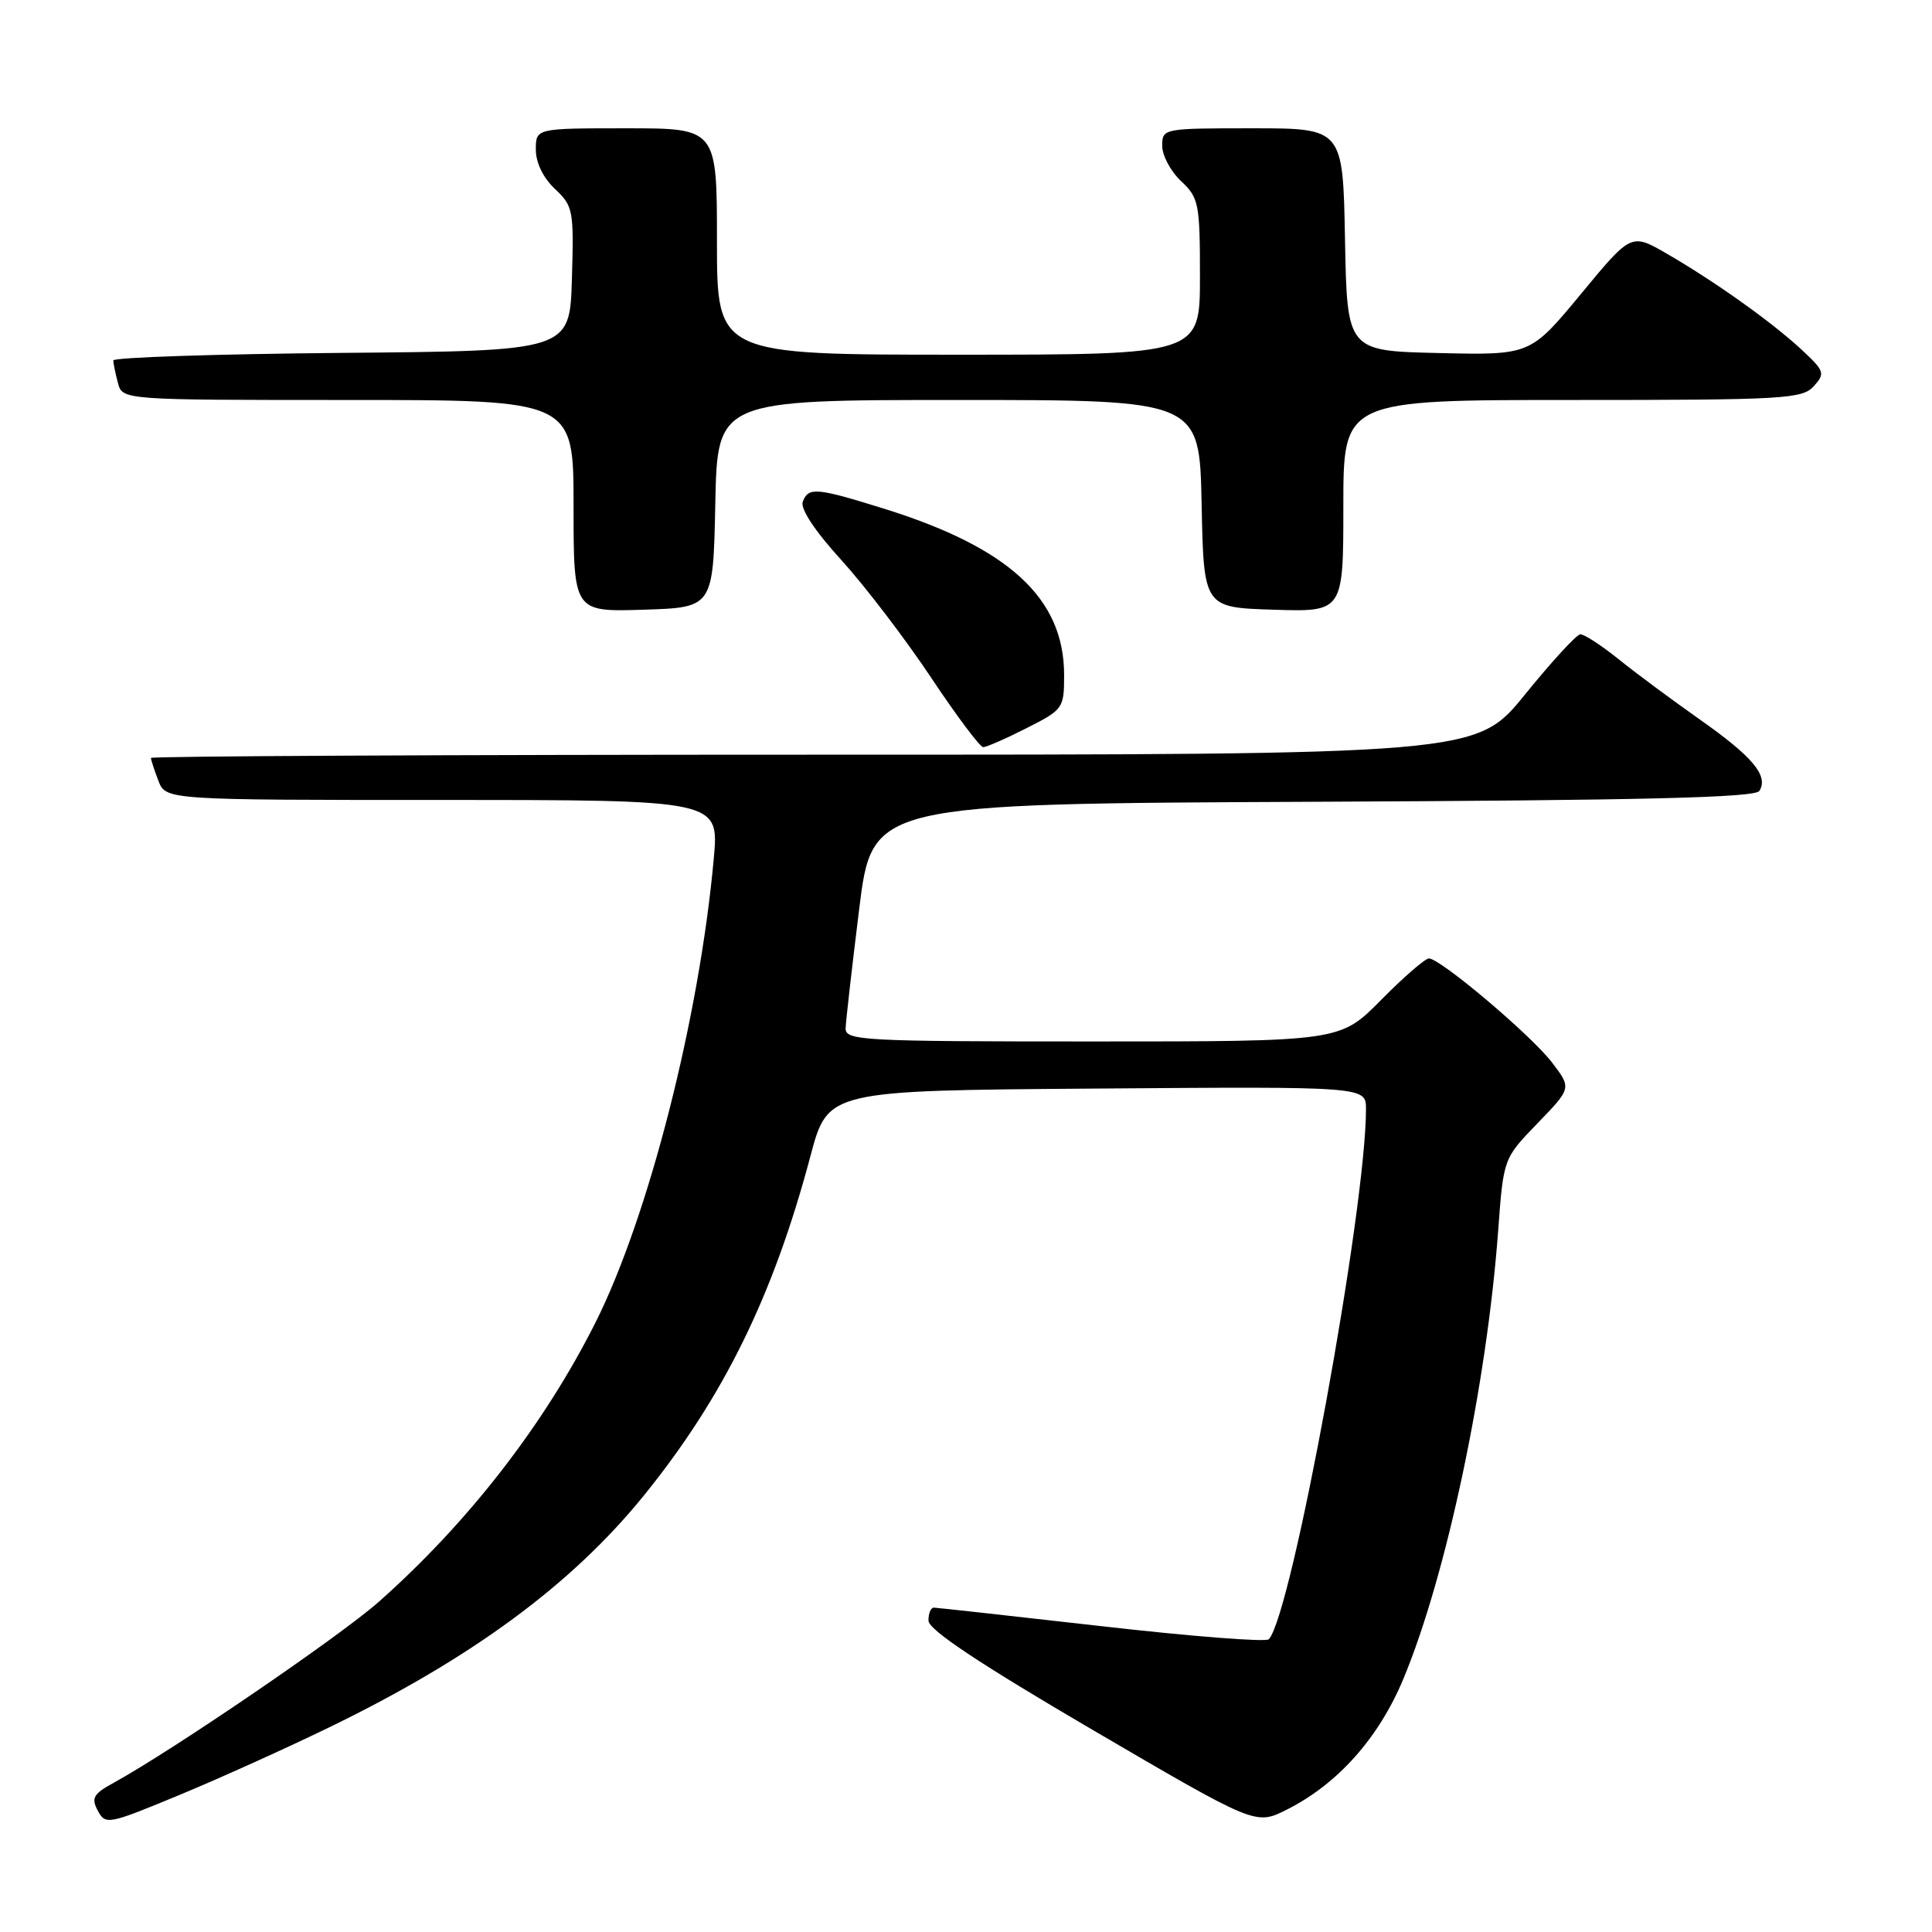 <?xml version="1.0" encoding="UTF-8" standalone="no"?>
<!DOCTYPE svg PUBLIC "-//W3C//DTD SVG 1.1//EN" "http://www.w3.org/Graphics/SVG/1.1/DTD/svg11.dtd" >
<svg xmlns="http://www.w3.org/2000/svg" xmlns:xlink="http://www.w3.org/1999/xlink" version="1.1" viewBox="0 0 256 256">
 <g >
 <path fill="currentColor"
d=" M 43.73 228.83 C 62.57 219.67 75.78 209.93 85.31 198.17 C 95.88 185.12 102.48 171.67 107.40 153.14 C 109.70 144.50 109.70 144.50 145.35 144.24 C 181.00 143.97 181.00 143.97 181.00 146.95 C 181.00 160.26 171.18 213.88 168.13 217.21 C 167.77 217.61 157.80 216.83 145.99 215.48 C 134.17 214.14 124.16 213.03 123.75 213.02 C 123.34 213.01 123.01 213.79 123.03 214.75 C 123.05 215.96 129.73 220.41 144.71 229.18 C 166.37 241.85 166.37 241.85 170.44 239.82 C 177.22 236.43 182.67 230.33 185.95 222.47 C 191.68 208.71 197.02 183.44 198.52 163.00 C 199.22 153.50 199.22 153.50 203.73 148.84 C 208.24 144.18 208.24 144.18 205.66 140.80 C 202.91 137.19 190.85 127.00 189.34 127.00 C 188.84 127.00 185.99 129.47 183.00 132.50 C 177.57 138.00 177.57 138.00 144.78 138.00 C 114.21 138.00 112.00 137.88 112.05 136.25 C 112.08 135.29 112.89 128.20 113.84 120.50 C 115.57 106.50 115.57 106.50 173.98 106.24 C 217.77 106.05 232.58 105.69 233.13 104.80 C 234.36 102.80 232.27 100.29 225.24 95.34 C 221.53 92.73 216.65 89.11 214.40 87.29 C 212.14 85.48 209.89 84.02 209.40 84.05 C 208.90 84.07 205.60 87.67 202.05 92.05 C 195.60 100.00 195.60 100.00 107.80 100.00 C 59.51 100.00 20.00 100.20 20.00 100.43 C 20.00 100.67 20.44 102.02 20.98 103.43 C 21.95 106.00 21.95 106.00 58.61 106.00 C 95.28 106.00 95.28 106.00 94.58 113.75 C 92.68 134.79 85.97 161.13 78.94 175.17 C 72.15 188.71 62.06 201.73 50.20 212.24 C 45.04 216.81 22.90 231.92 15.06 236.23 C 12.37 237.70 12.06 238.25 12.96 239.93 C 13.98 241.83 14.33 241.76 23.76 237.85 C 29.12 235.63 38.10 231.57 43.73 228.83 Z  M 136.03 96.48 C 140.89 94.02 141.00 93.86 141.00 89.43 C 141.00 79.27 133.68 72.54 117.00 67.36 C 108.15 64.61 107.12 64.52 106.37 66.48 C 106.02 67.40 107.97 70.36 111.50 74.23 C 114.63 77.68 119.96 84.66 123.35 89.75 C 126.73 94.83 129.85 99.00 130.28 99.00 C 130.71 99.00 133.30 97.87 136.03 96.48 Z  M 94.78 66.75 C 95.06 53.00 95.06 53.00 127.00 53.00 C 158.94 53.00 158.94 53.00 159.22 66.75 C 159.50 80.50 159.50 80.50 168.75 80.79 C 178.00 81.08 178.00 81.08 178.00 67.04 C 178.00 53.00 178.00 53.00 208.35 53.00 C 236.39 53.00 238.81 52.86 240.33 51.18 C 241.87 49.48 241.77 49.18 238.74 46.35 C 234.82 42.70 227.16 37.25 220.82 33.59 C 216.14 30.89 216.14 30.89 209.46 38.98 C 202.77 47.06 202.77 47.06 190.64 46.78 C 178.50 46.50 178.50 46.50 178.22 31.75 C 177.95 17.00 177.95 17.00 165.97 17.00 C 154.11 17.00 154.00 17.02 154.00 19.33 C 154.00 20.60 155.12 22.71 156.50 24.00 C 158.85 26.21 159.00 26.95 159.00 36.67 C 159.00 47.00 159.00 47.00 127.00 47.00 C 95.00 47.00 95.00 47.00 95.00 32.00 C 95.00 17.00 95.00 17.00 83.00 17.00 C 71.00 17.00 71.00 17.00 71.00 19.83 C 71.00 21.56 71.98 23.57 73.53 25.03 C 75.95 27.30 76.05 27.86 75.78 36.96 C 75.50 46.50 75.50 46.50 45.25 46.76 C 28.61 46.91 15.01 47.36 15.01 47.76 C 15.02 48.17 15.30 49.51 15.63 50.75 C 16.23 53.00 16.23 53.00 46.12 53.00 C 76.00 53.00 76.00 53.00 76.00 67.04 C 76.00 81.08 76.00 81.08 85.25 80.79 C 94.50 80.50 94.50 80.50 94.78 66.75 Z "/>
</g>
</svg>